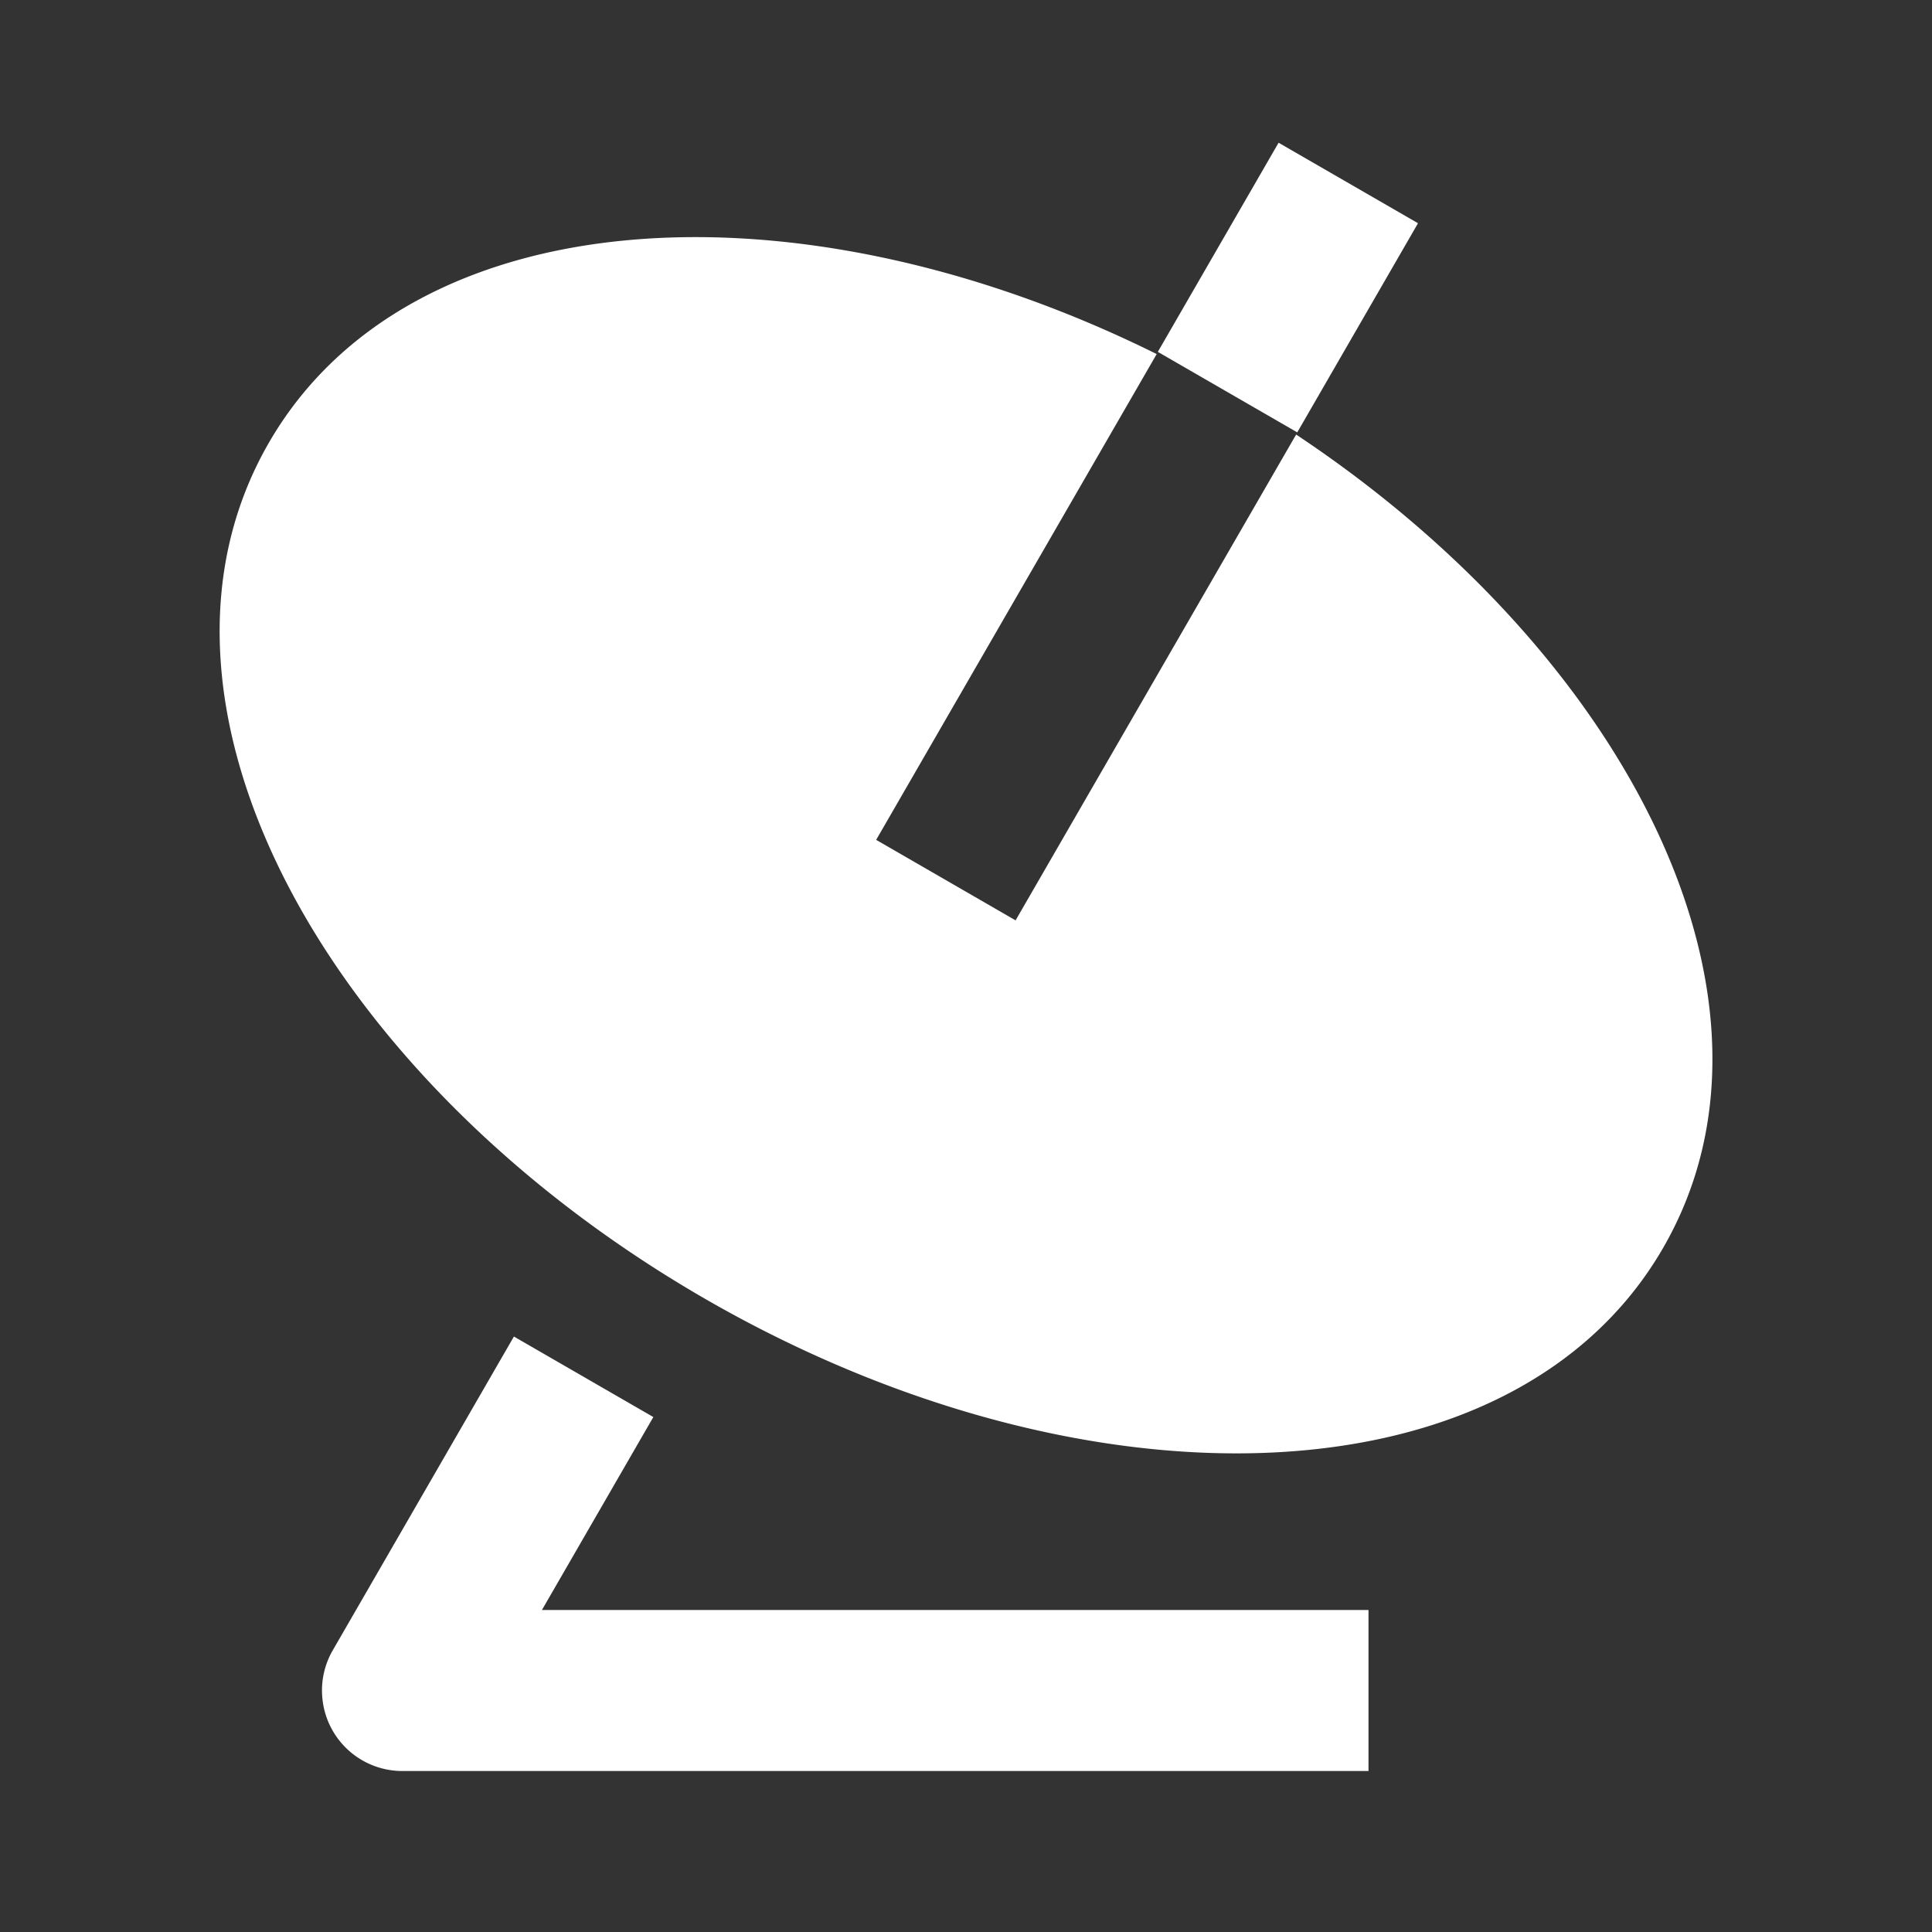 <svg xmlns="http://www.w3.org/2000/svg" width="128" height="128" viewBox="0 0 24 24"><rect x="0" y="0" width="24" height="24" fill="#333333" stroke="none"/><path fill="#ffffff" d="m14.369 4.398l-3.485 6.035l1.732 1l3.485-6.035c4.169 2.772 6.305 7.08 4.56 10.102c-1.86 3.222-7.19 3.355-11.91.63C4.028 13.402 1.48 8.721 3.34 5.5c1.745-3.023 6.543-3.327 11.028-1.102m1.515-2.625l1.732 1l-1.5 2.598l-1.732-1zM6.732 20H17v2H5.018a.998.998 0 0 1-1.015-.922a.995.995 0 0 1 .131-.578l2.25-3.897l1.732 1z"/></svg>